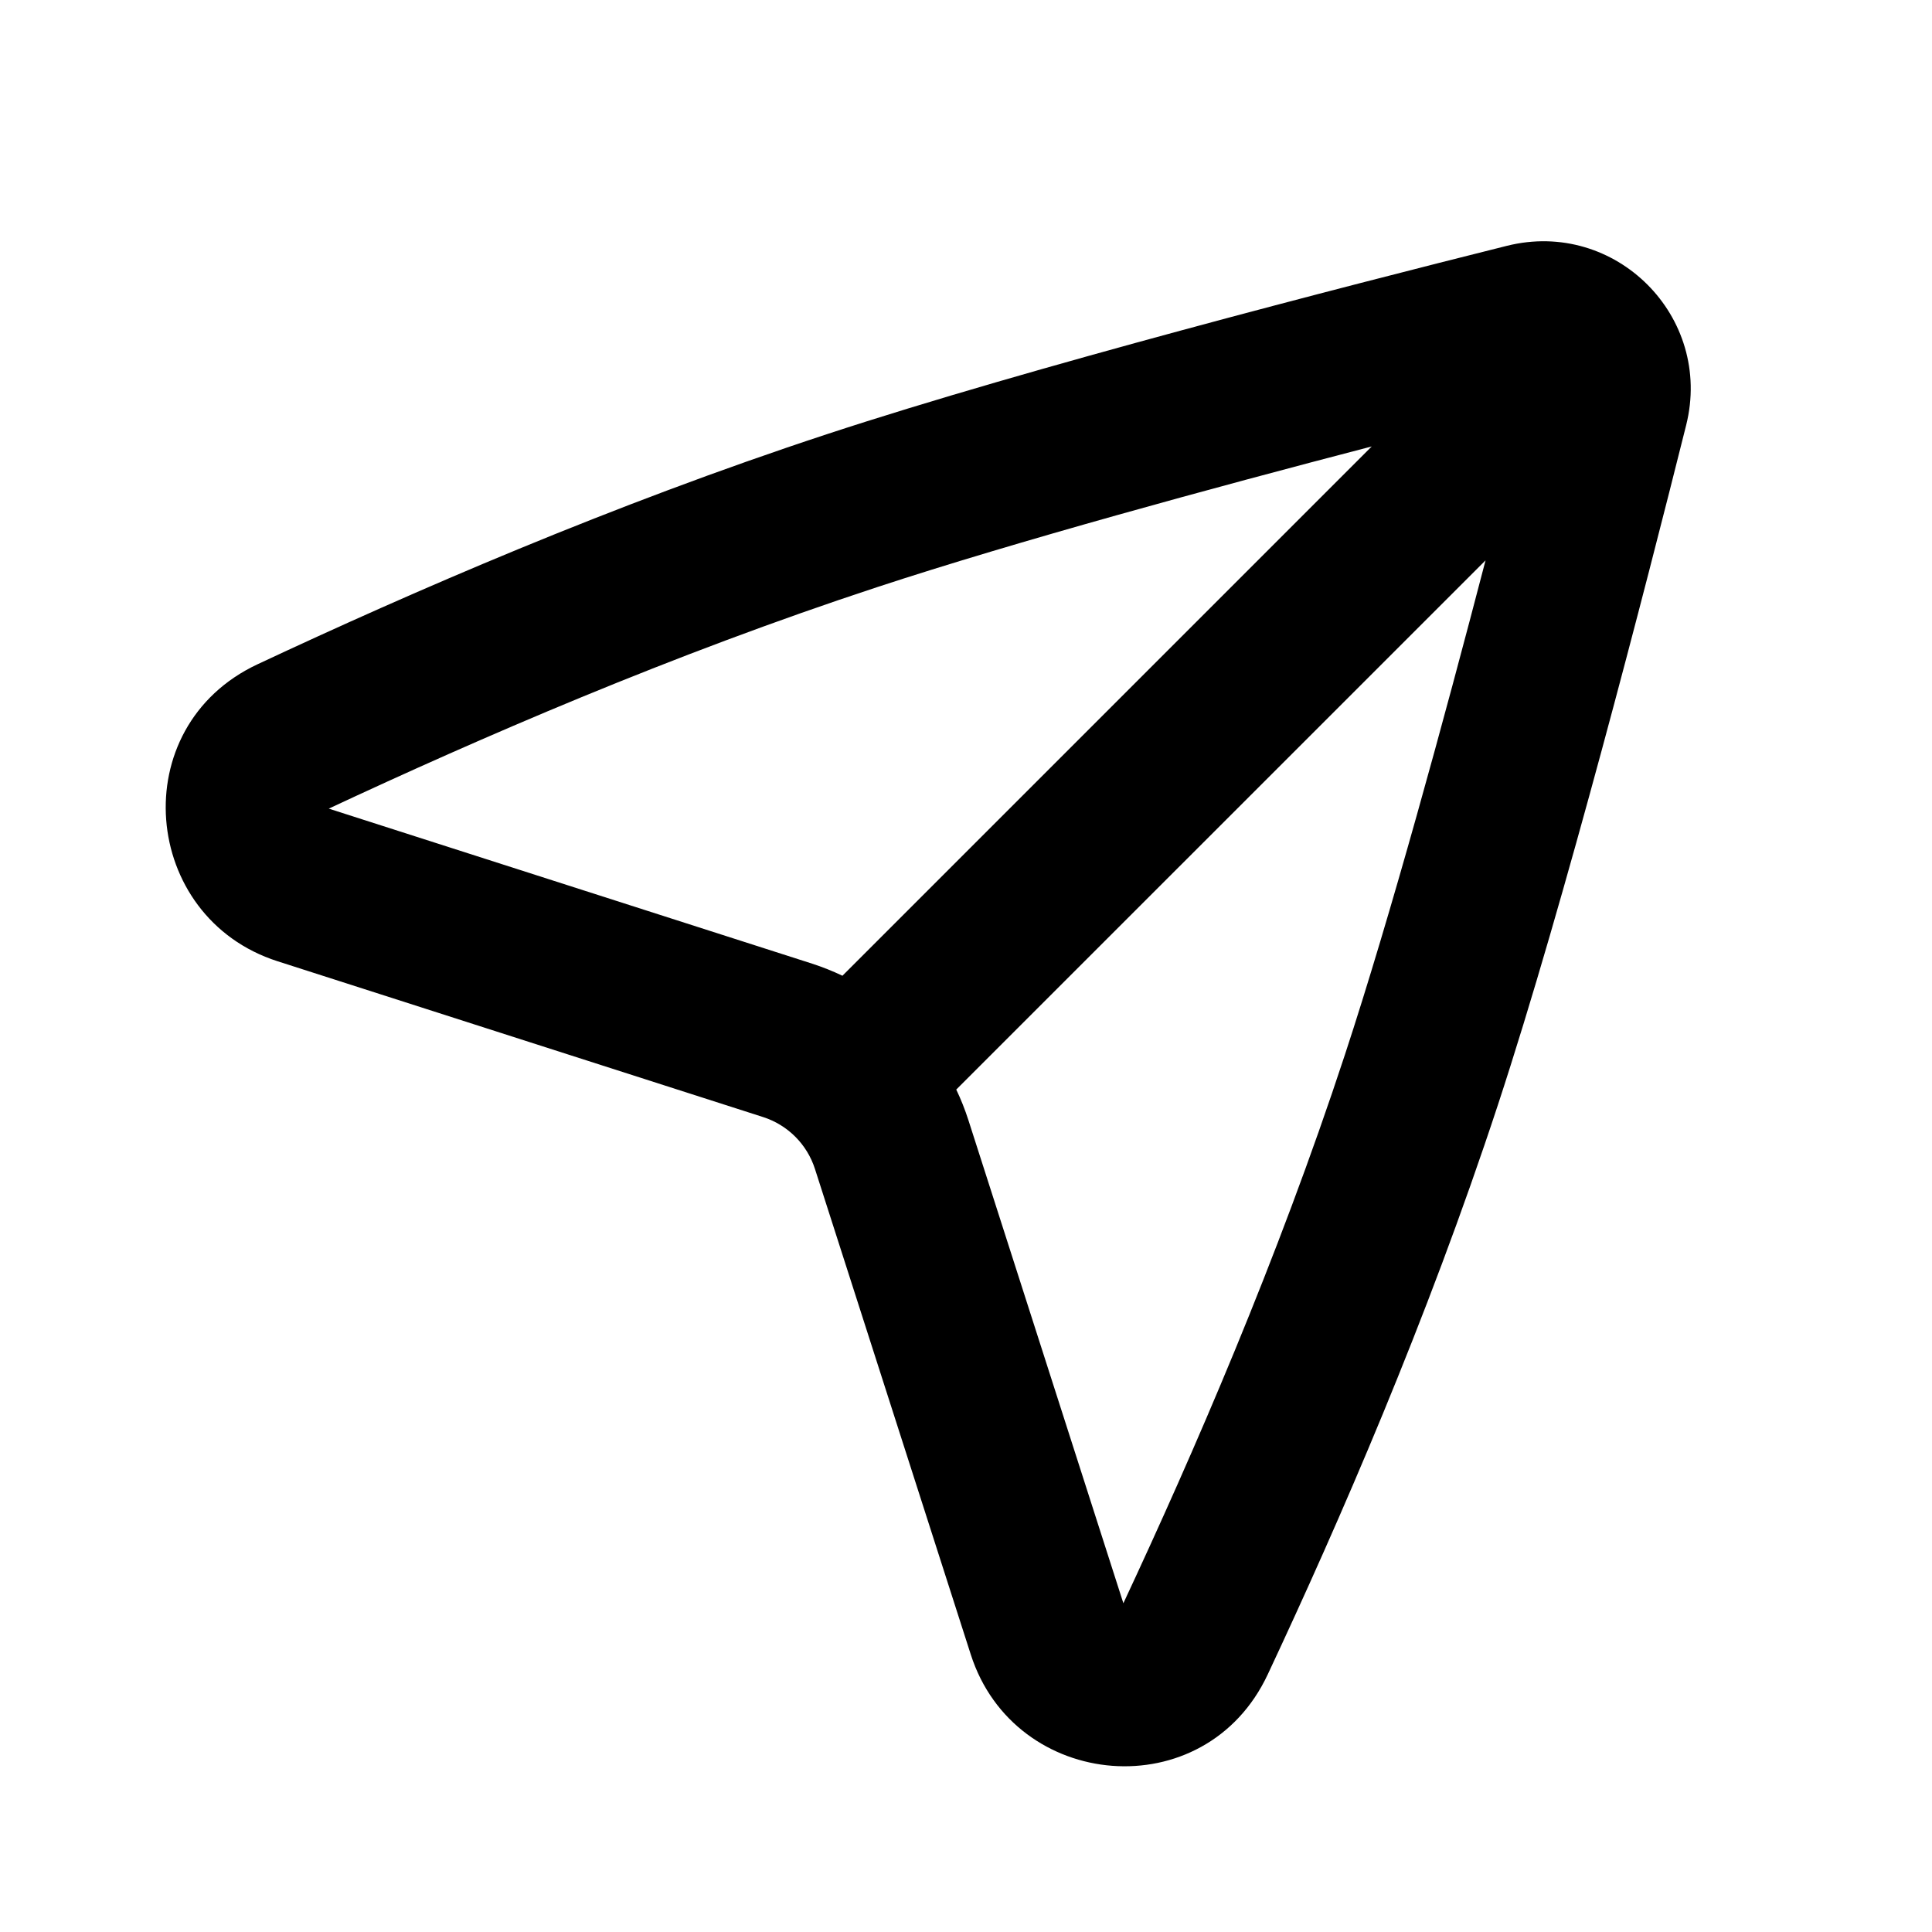 <svg width="24" height="24" viewBox="0 0 24 24" fill="none" xmlns="http://www.w3.org/2000/svg">
<path fill-rule="evenodd" clip-rule="evenodd" d="M18.454 6.961L11.879 13.535C11.937 13.656 11.987 13.782 12.029 13.912L13.955 19.916C14.821 18.063 15.865 15.664 16.707 13.102C17.276 11.371 17.936 8.949 18.454 6.961ZM10.465 12.121L17.04 5.546C15.051 6.064 12.629 6.724 10.898 7.293C8.336 8.135 5.937 9.179 4.084 10.045L10.089 11.971C10.218 12.013 10.344 12.063 10.465 12.121ZM18.718 3.054C20.067 2.716 21.284 3.933 20.946 5.282C20.44 7.306 19.437 11.201 18.607 13.727C17.724 16.411 16.637 18.905 15.749 20.799C14.971 22.462 12.603 22.249 12.059 20.552L10.124 14.522C10.026 14.215 9.785 13.974 9.478 13.876L3.448 11.941C1.751 11.397 1.538 9.029 3.201 8.251C5.095 7.364 7.589 6.276 10.274 5.393C12.799 4.563 16.694 3.56 18.718 3.054Z" fill="black"/>
</svg>
